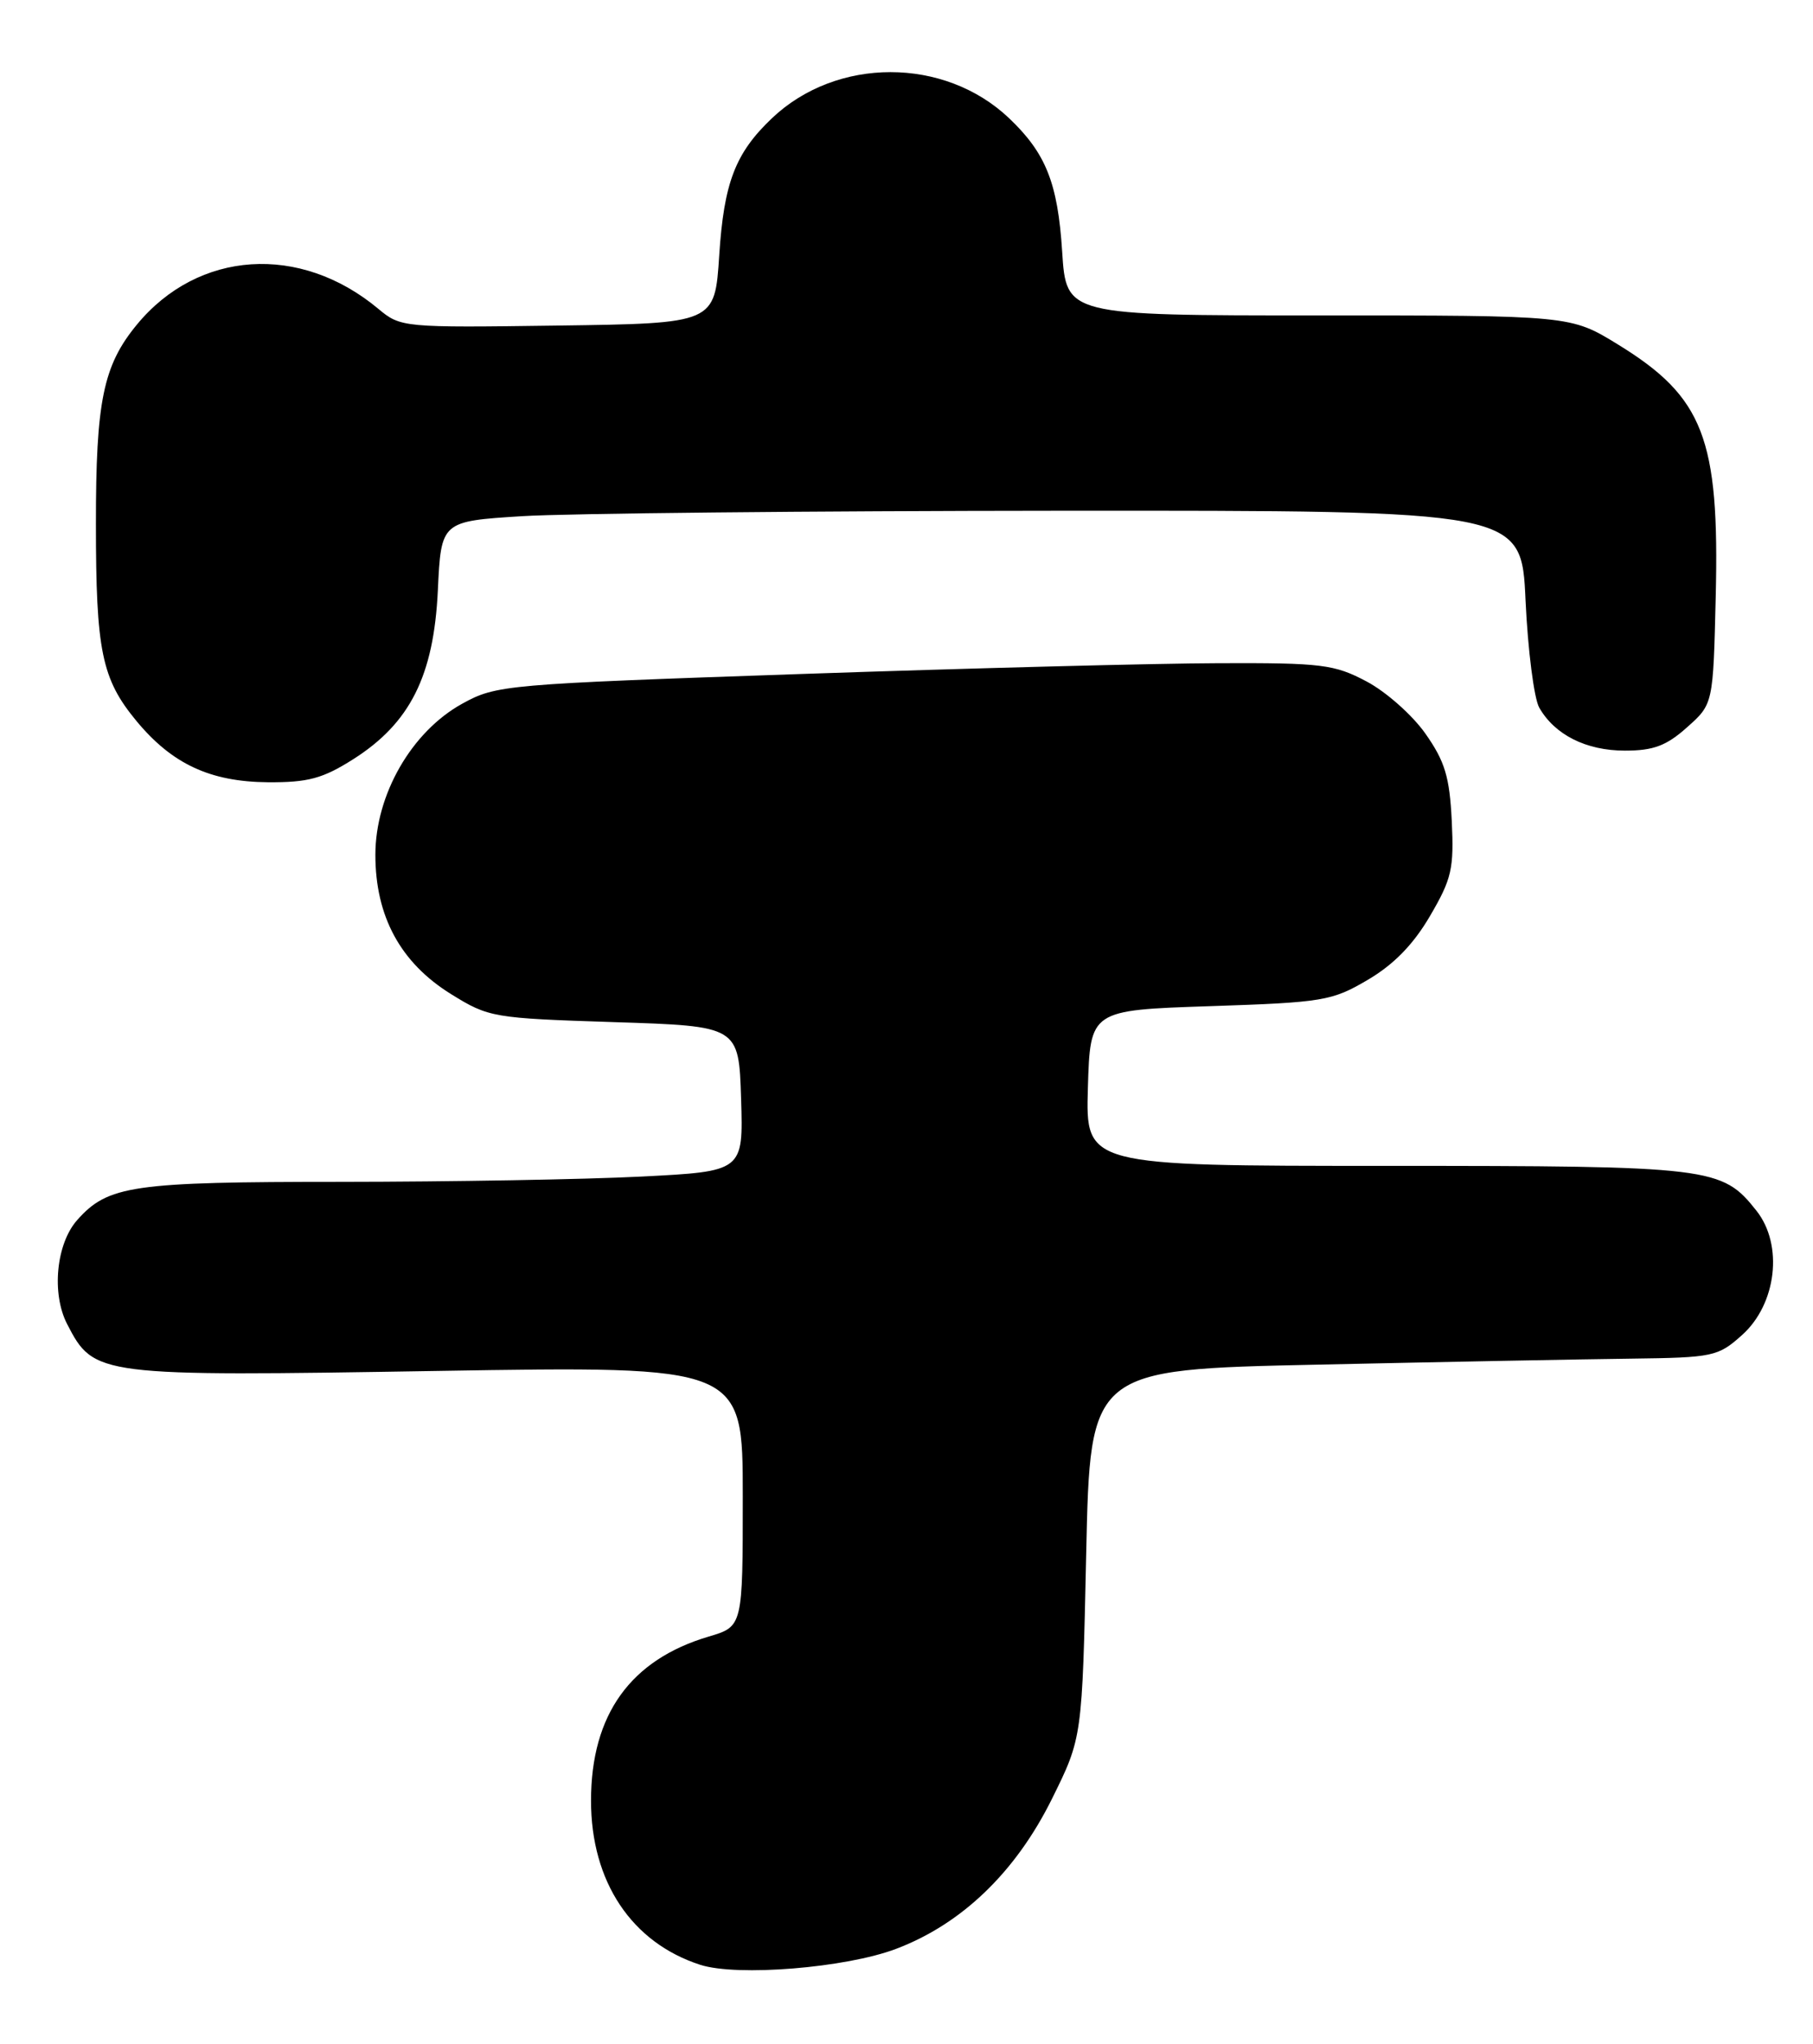 <?xml version="1.0" encoding="UTF-8" standalone="no"?>
<!DOCTYPE svg PUBLIC "-//W3C//DTD SVG 1.1//EN" "http://www.w3.org/Graphics/SVG/1.1/DTD/svg11.dtd" >
<svg xmlns="http://www.w3.org/2000/svg" xmlns:xlink="http://www.w3.org/1999/xlink" version="1.1" viewBox="0 0 227 256">
 <g >
 <path fill="currentColor"
d=" M 112.20 244.05 C 120.44 240.93 127.18 234.43 131.73 225.23 C 135.50 217.61 135.50 217.61 136.00 194.56 C 136.50 171.50 136.50 171.50 165.00 170.89 C 180.68 170.55 198.33 170.21 204.23 170.14 C 214.50 170.01 215.11 169.88 218.11 167.19 C 222.44 163.32 223.31 155.91 219.93 151.63 C 215.60 146.15 214.40 146.00 173.50 146.00 C 135.93 146.00 135.93 146.00 136.21 136.25 C 136.50 126.50 136.50 126.50 151.50 126.00 C 165.67 125.53 166.76 125.35 171.26 122.70 C 174.51 120.79 176.97 118.27 179.05 114.70 C 181.77 110.06 182.06 108.78 181.77 102.79 C 181.50 97.28 180.91 95.34 178.47 91.87 C 176.84 89.55 173.52 86.61 171.09 85.33 C 167.07 83.20 165.47 83.00 152.59 83.05 C 144.84 83.07 121.34 83.68 100.38 84.40 C 63.16 85.68 62.15 85.77 57.88 88.12 C 51.53 91.62 47.00 99.51 47.00 107.05 C 47.00 114.77 50.15 120.57 56.49 124.50 C 61.20 127.42 61.74 127.51 76.92 128.00 C 92.50 128.50 92.50 128.50 92.79 137.59 C 93.07 146.69 93.07 146.69 80.29 147.34 C 73.25 147.70 56.35 147.99 42.72 148.00 C 16.56 148.00 13.53 148.44 9.67 152.78 C 7.03 155.75 6.43 161.99 8.41 165.82 C 11.77 172.33 12.19 172.38 54.75 171.68 C 93.00 171.05 93.00 171.05 93.00 187.37 C 93.00 203.68 93.00 203.68 88.75 204.94 C 78.94 207.84 74.00 214.72 74.00 225.50 C 74.00 235.64 79.08 243.27 87.68 246.05 C 92.31 247.54 105.90 246.44 112.20 244.05 Z  M 44.22 95.08 C 51.34 90.56 54.31 84.65 54.82 73.96 C 55.23 65.28 55.23 65.28 65.37 64.64 C 70.94 64.29 101.38 63.98 133.00 63.96 C 190.50 63.93 190.50 63.93 191.01 75.21 C 191.30 81.42 192.07 87.45 192.72 88.61 C 194.66 92.02 198.60 94.00 203.45 94.00 C 207.03 94.00 208.65 93.39 211.23 91.08 C 214.50 88.17 214.50 88.17 214.82 74.72 C 215.30 54.90 213.29 49.72 202.58 43.14 C 196.66 39.50 196.66 39.50 165.08 39.50 C 133.50 39.50 133.50 39.50 132.99 31.50 C 132.44 22.92 130.96 19.19 126.34 14.80 C 118.24 7.11 104.76 7.11 96.66 14.80 C 92.06 19.17 90.64 22.88 90.05 32.00 C 89.50 40.50 89.50 40.50 69.85 40.77 C 50.43 41.04 50.17 41.01 47.35 38.66 C 37.57 30.50 24.82 31.33 17.14 40.65 C 12.92 45.77 12.00 50.23 12.01 65.62 C 12.01 81.50 12.73 85.02 17.07 90.27 C 21.53 95.67 26.31 97.90 33.55 97.96 C 38.57 97.99 40.40 97.50 44.22 95.08 Z "/>
</g>
</svg>